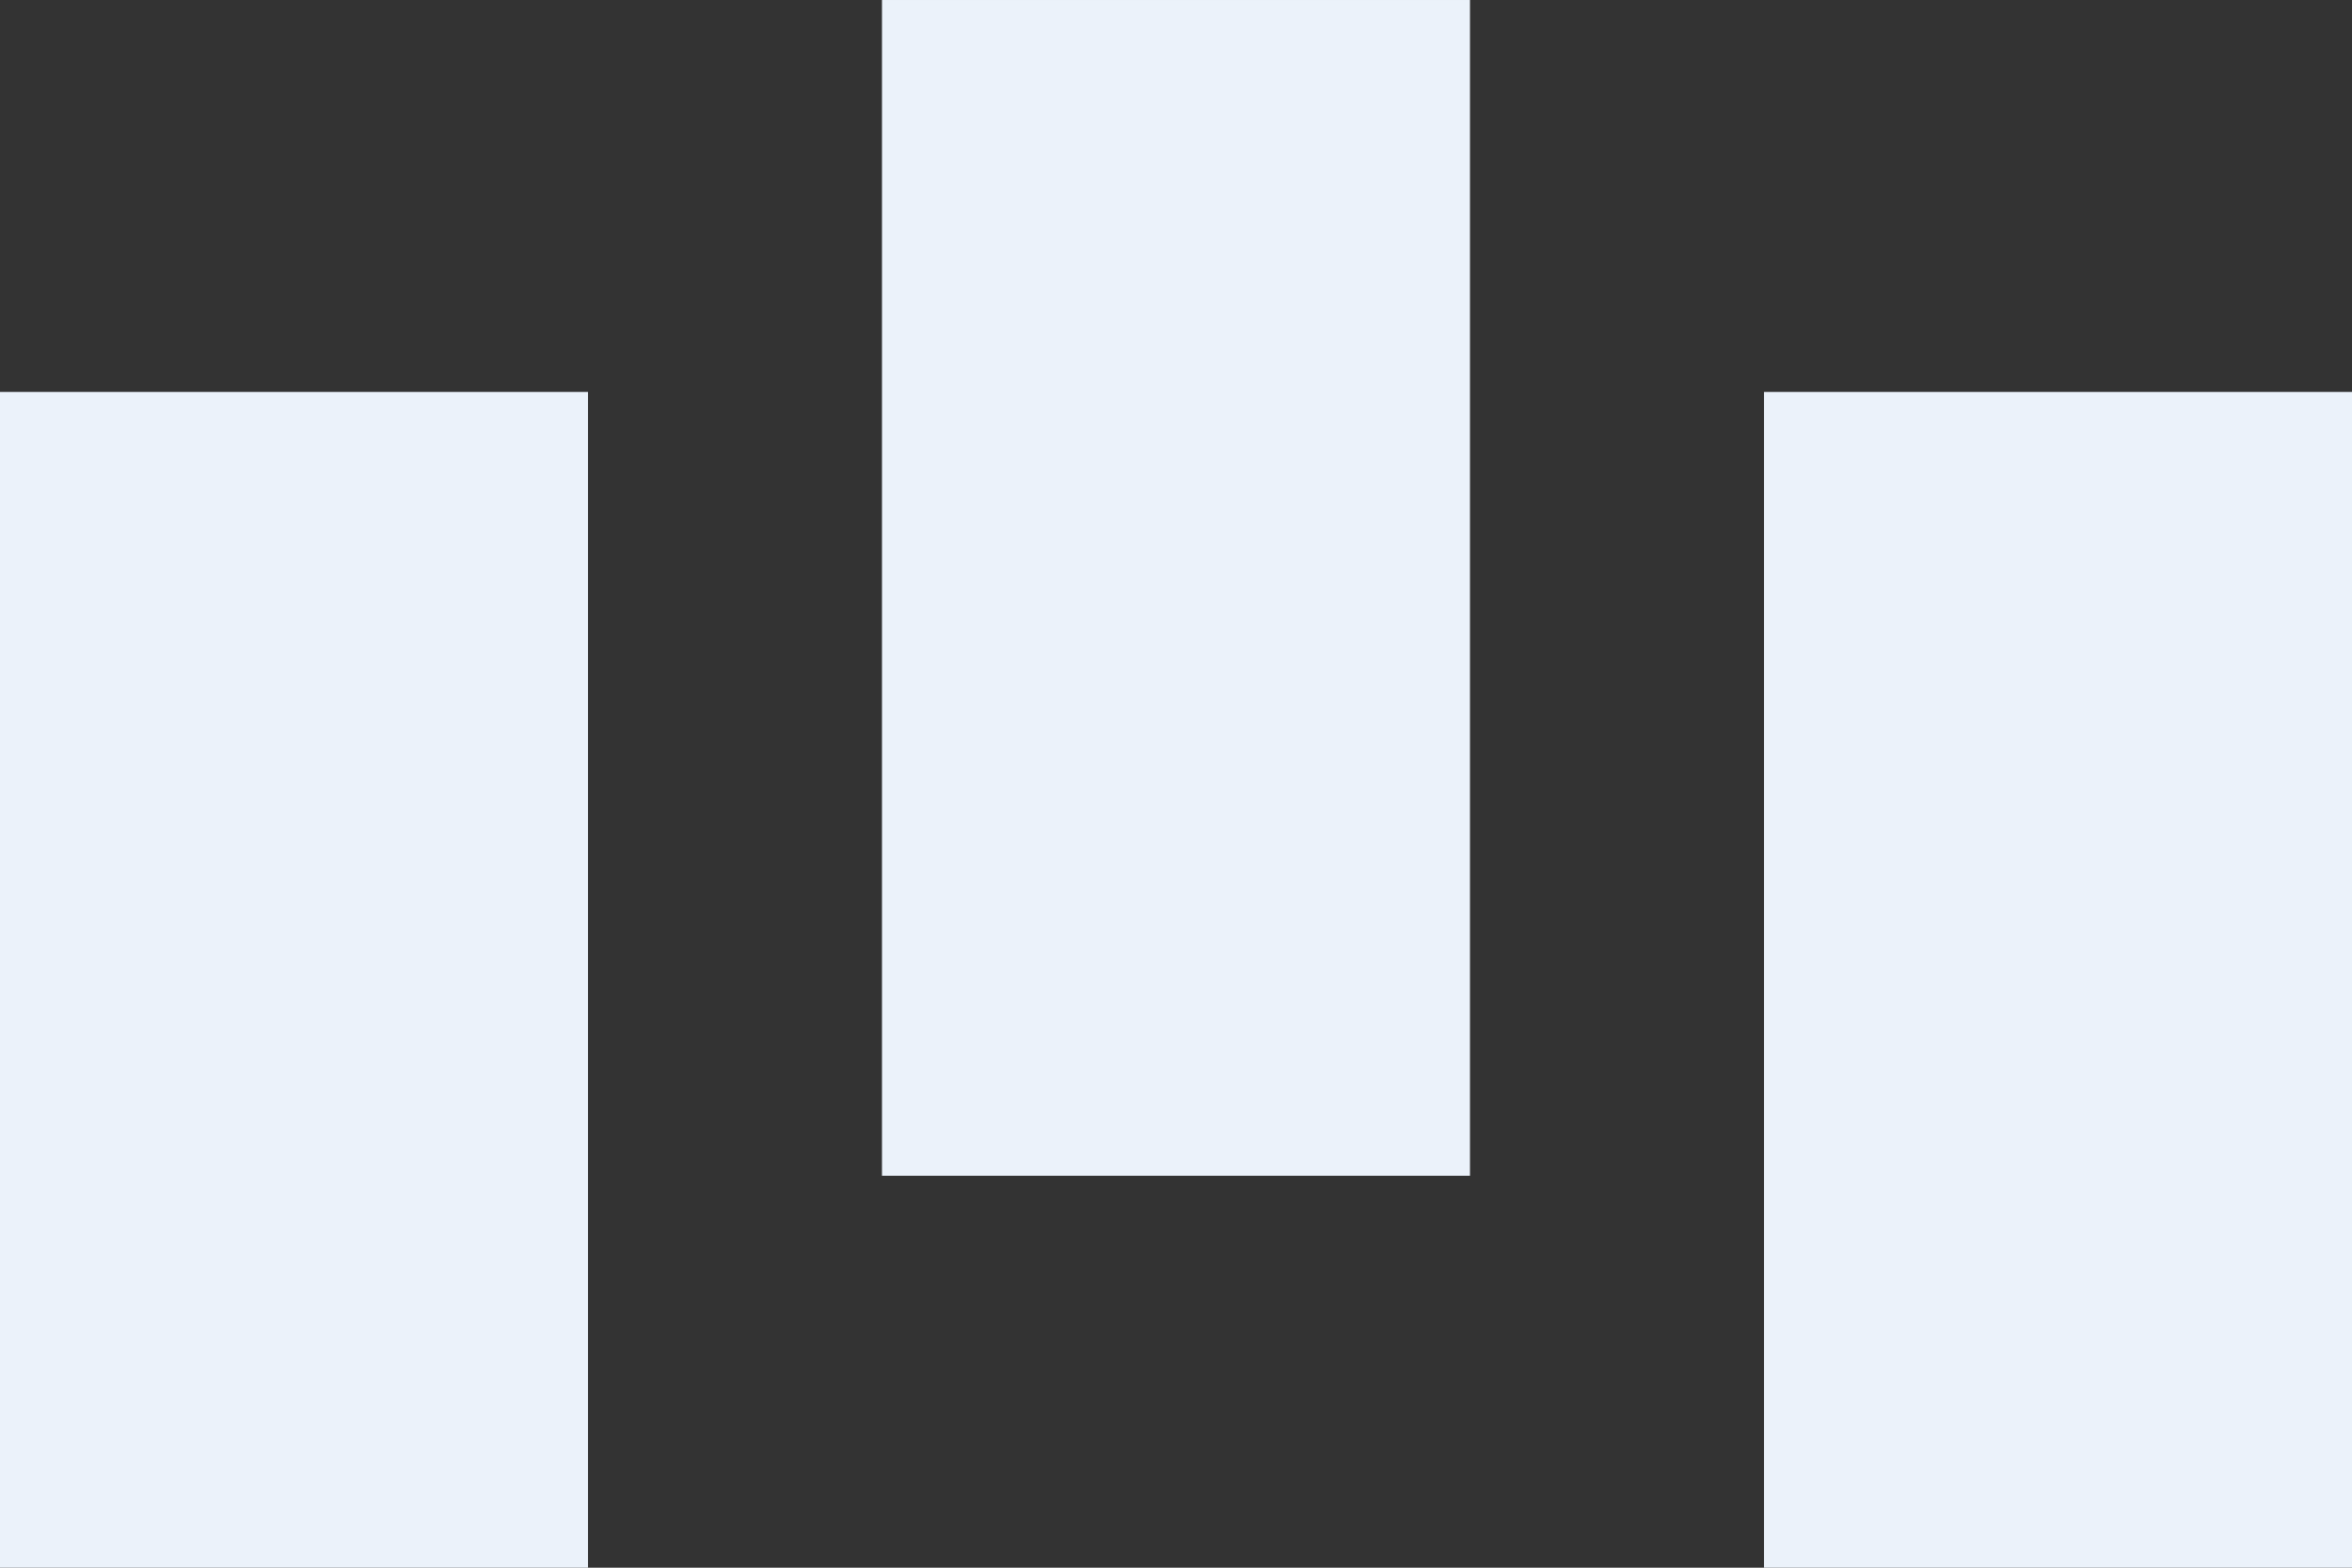 <?xml version="1.0" encoding="UTF-8" standalone="no"?>
<svg
   xmlns:dc="http://purl.org/dc/elements/1.1/"
   xmlns:cc="http://creativecommons.org/ns#"
   xmlns:rdf="http://www.w3.org/1999/02/22-rdf-syntax-ns#"
   xmlns:svg="http://www.w3.org/2000/svg"
   xmlns="http://www.w3.org/2000/svg"
   width="240"
   height="160"
   viewBox="0 0 63.5 42.333"
   version="1.1"
   id="svg588">
  <rect x="0" y="0" width="63.5" height="42.333" fill="#333333" stroke="none"/>
  <defs
     id="defs582" />
  <g
     id="layer2"
     transform="translate(0,-254.667)" />
  <path
     id="path1159"
     d="m 0,10.583 h 15.875 v 31.75 H 0 v -31.75"
     style="display:inline;fill:#ebf2fa;stroke:none;stroke-width:0.265;stroke-linecap:butt;stroke-linejoin:miter;stroke-miterlimit:4;stroke-dasharray:none;stroke-opacity:1" />
  <path
     id="path1159-6"
     d="m 23.812,1e-6 h 15.875 v 31.75 H 23.812 V 1e-6"
     style="display:inline;fill:#ebf2fa;stroke:none;stroke-width:0.265px;stroke-linecap:butt;stroke-linejoin:miter;stroke-opacity:1" />
  <path
     id="path1159-7"
     d="M 47.625,10.583 H 63.5 v 31.75 H 47.625 v -31.75"
     style="display:inline;fill:#ebf2fa;stroke:none;stroke-width:0.265px;stroke-linecap:butt;stroke-linejoin:miter;stroke-opacity:1" />
</svg>
